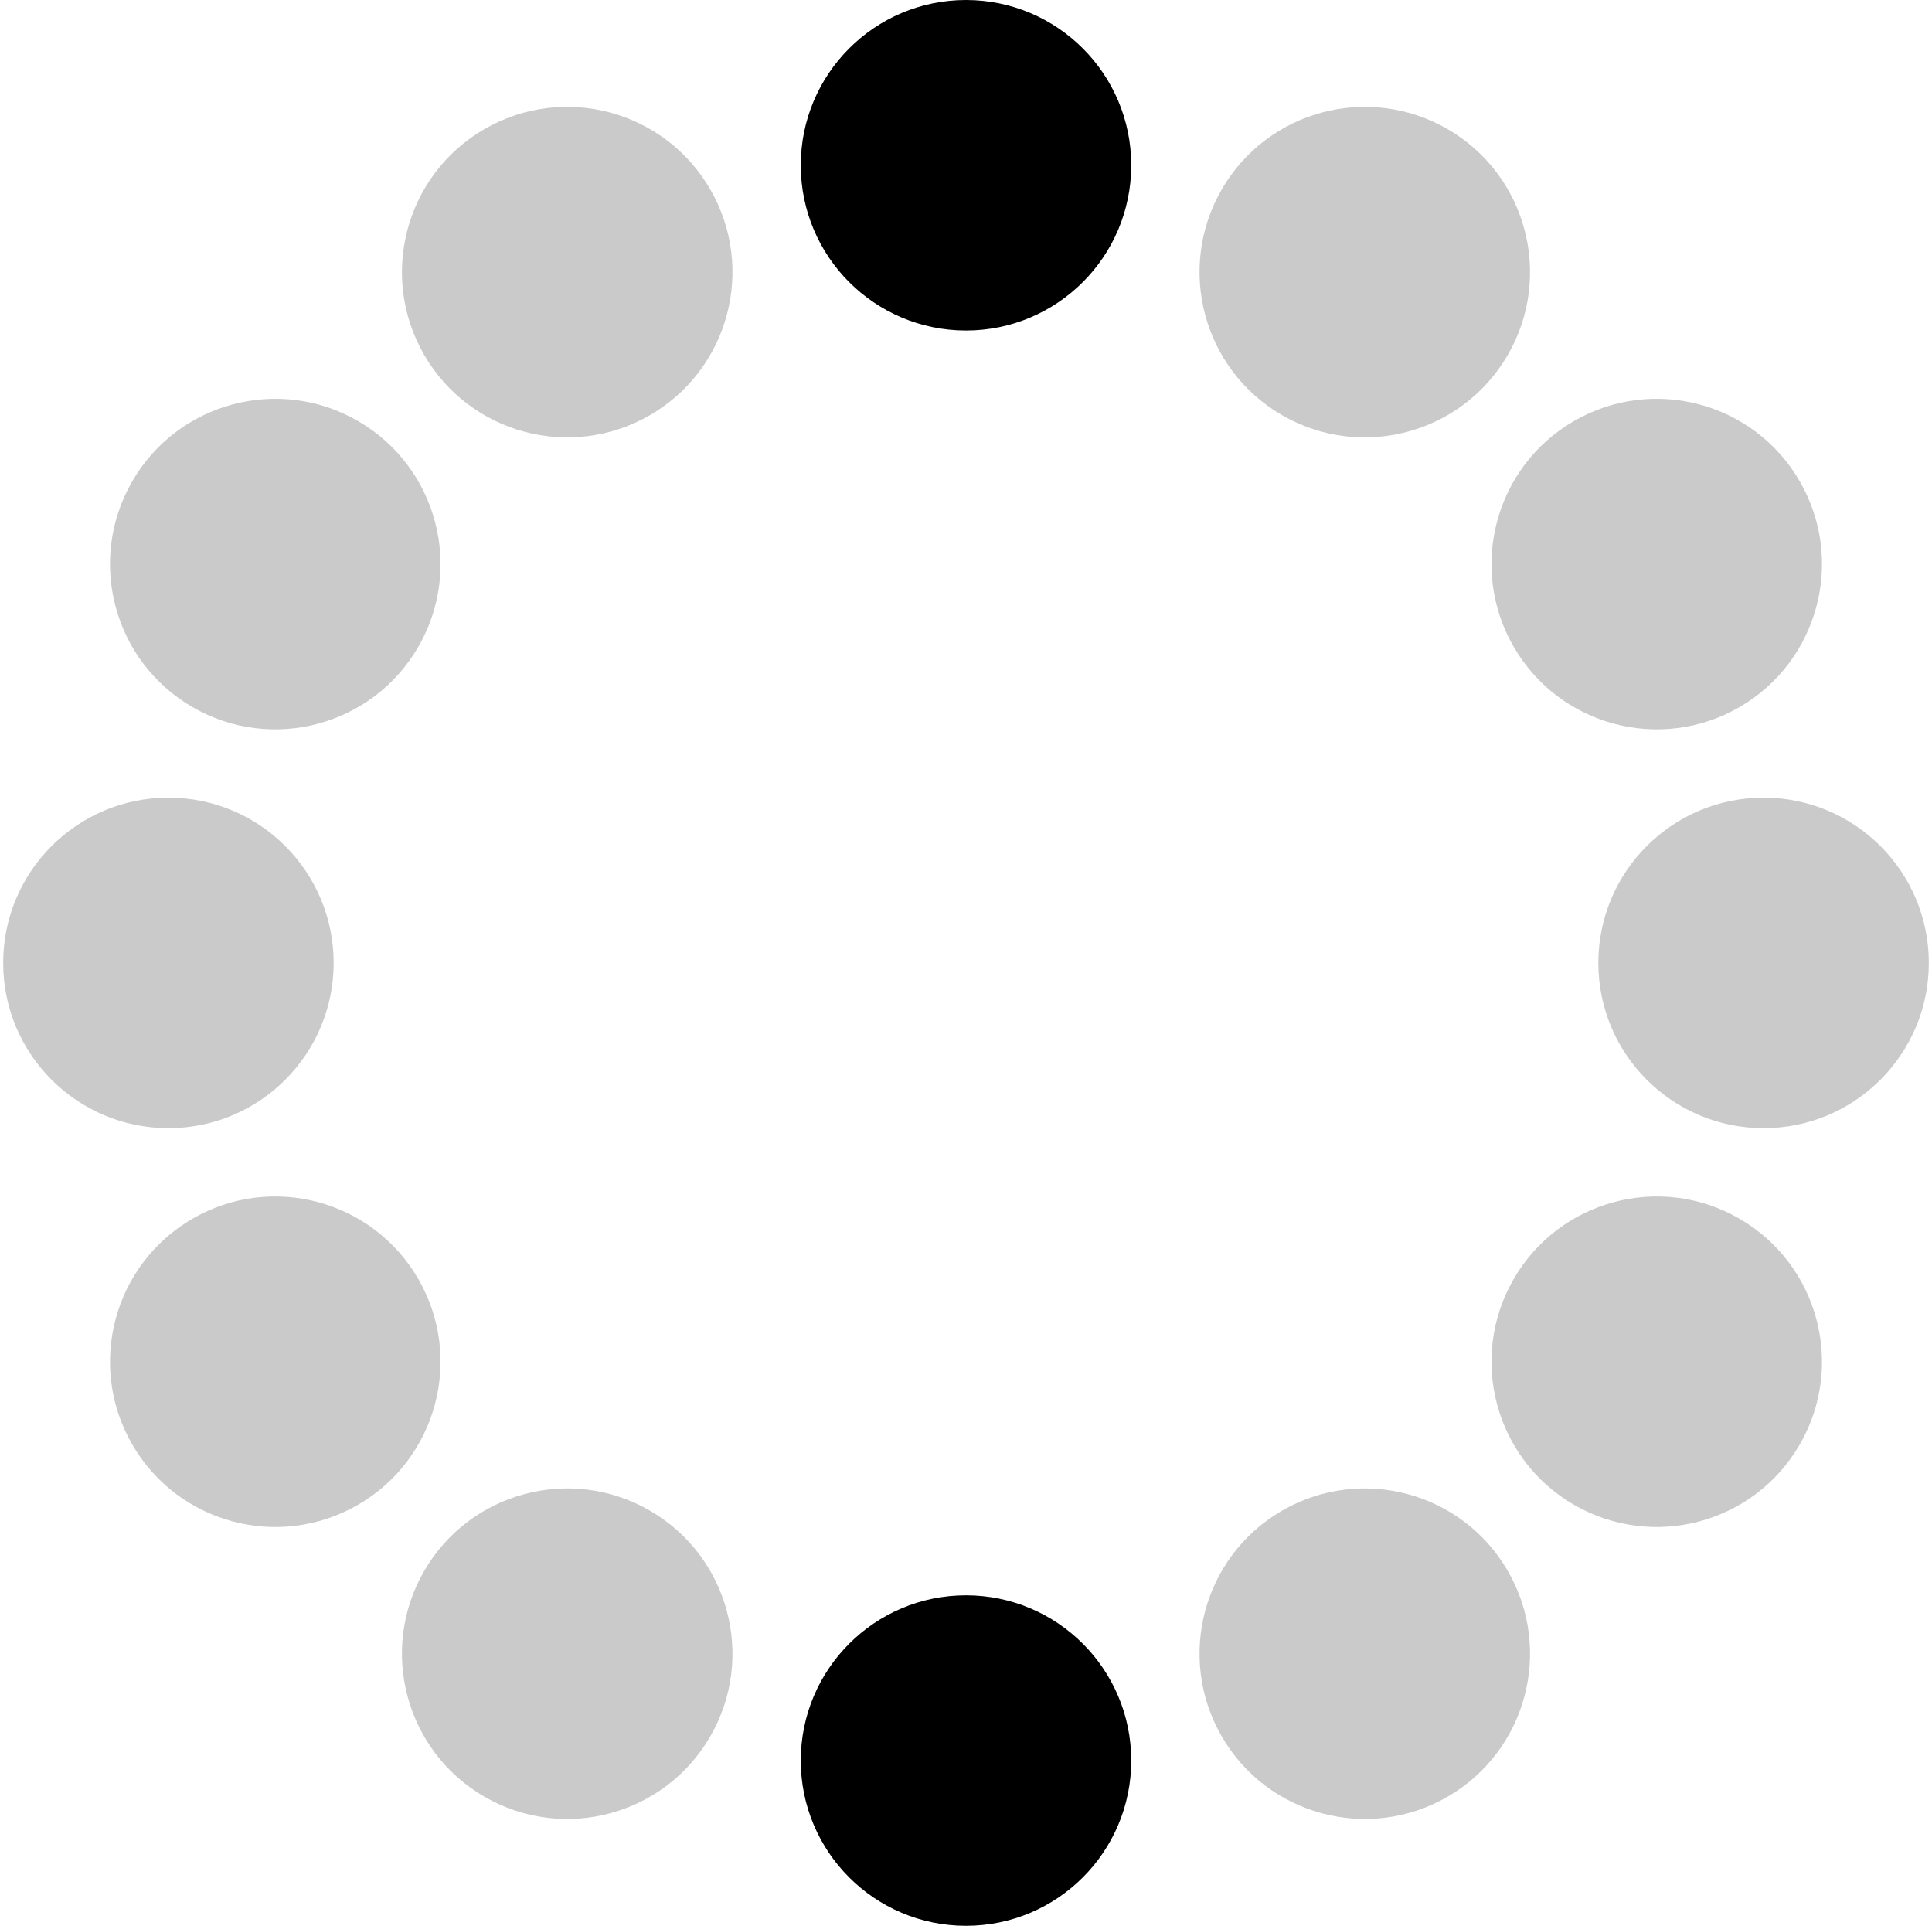 <svg width="304" height="303" viewBox="0 0 304 303" fill="none" xmlns="http://www.w3.org/2000/svg">
<path d="M111.767 29.814C118.946 42.249 114.686 58.151 102.25 65.331C89.814 72.51 73.913 68.249 66.733 55.814C59.554 43.378 63.814 27.477 76.25 20.297C88.686 13.117 104.587 17.378 111.767 29.814Z" fill="#CACACA"/>
<path d="M237.267 247.186C244.446 259.622 240.186 275.523 227.75 282.703C215.314 289.883 199.413 285.622 192.233 273.186C185.054 260.751 189.314 244.849 201.75 237.67C214.186 230.49 230.087 234.751 237.267 247.186Z" fill="#CACACA"/>
<path d="M56.314 66.233C68.749 73.413 73.01 89.314 65.831 101.75C58.651 114.186 42.749 118.446 30.314 111.267C17.878 104.087 13.617 88.186 20.797 75.75C27.977 63.314 43.878 59.054 56.314 66.233Z" fill="#CACACA"/>
<path d="M26.5 125.5C40.859 125.5 52.5 137.141 52.5 151.5C52.5 165.859 40.859 177.5 26.5 177.5C12.141 177.5 0.5 165.859 0.5 151.5C0.5 137.141 12.141 125.5 26.5 125.5Z" fill="#CACACA"/>
<path d="M277.5 125.5C291.859 125.5 303.5 137.141 303.5 151.5C303.5 165.859 291.859 177.5 277.5 177.5C263.141 177.5 251.5 165.859 251.5 151.5C251.5 137.141 263.141 125.5 277.5 125.5Z" fill="#CACACA"/>
<path d="M247.686 66.233C260.122 59.054 276.023 63.314 283.203 75.75C290.383 88.186 286.122 104.087 273.686 111.267C261.251 118.446 245.349 114.186 238.17 101.75C230.99 89.314 235.251 73.413 247.686 66.233Z" fill="#CACACA"/>
<path d="M66.733 247.186C73.913 234.751 89.814 230.49 102.25 237.67C114.686 244.849 118.946 260.751 111.767 273.186C104.587 285.622 88.686 289.883 76.25 282.703C63.814 275.523 59.554 259.622 66.733 247.186Z" fill="#CACACA"/>
<path d="M192.233 29.814C199.413 17.378 215.314 13.117 227.75 20.297C240.186 27.477 244.446 43.378 237.267 55.814C230.087 68.249 214.186 72.51 201.75 65.331C189.314 58.151 185.054 42.249 192.233 29.814Z" fill="#CACACA"/>
<path d="M178 26C178 40.359 166.359 52 152 52C137.641 52 126 40.359 126 26C126 11.641 137.641 0 152 0C166.359 0 178 11.641 178 26Z" fill="black"/>
<path d="M30.314 191.733C42.749 184.554 58.651 188.814 65.831 201.25C73.01 213.686 68.749 229.587 56.314 236.767C43.878 243.946 27.977 239.686 20.797 227.25C13.617 214.814 17.878 198.913 30.314 191.733Z" fill="#CACACA"/>
<path d="M273.686 191.733C286.122 198.913 290.383 214.814 283.203 227.25C276.023 239.686 260.122 243.946 247.686 236.767C235.251 229.587 230.99 213.686 238.17 201.25C245.349 188.814 261.251 184.554 273.686 191.733Z" fill="#CACACA"/>
<path d="M178 277C178 291.359 166.359 303 152 303C137.641 303 126 291.359 126 277C126 262.641 137.641 251 152 251C166.359 251 178 262.641 178 277Z" fill="black"/>
</svg>
